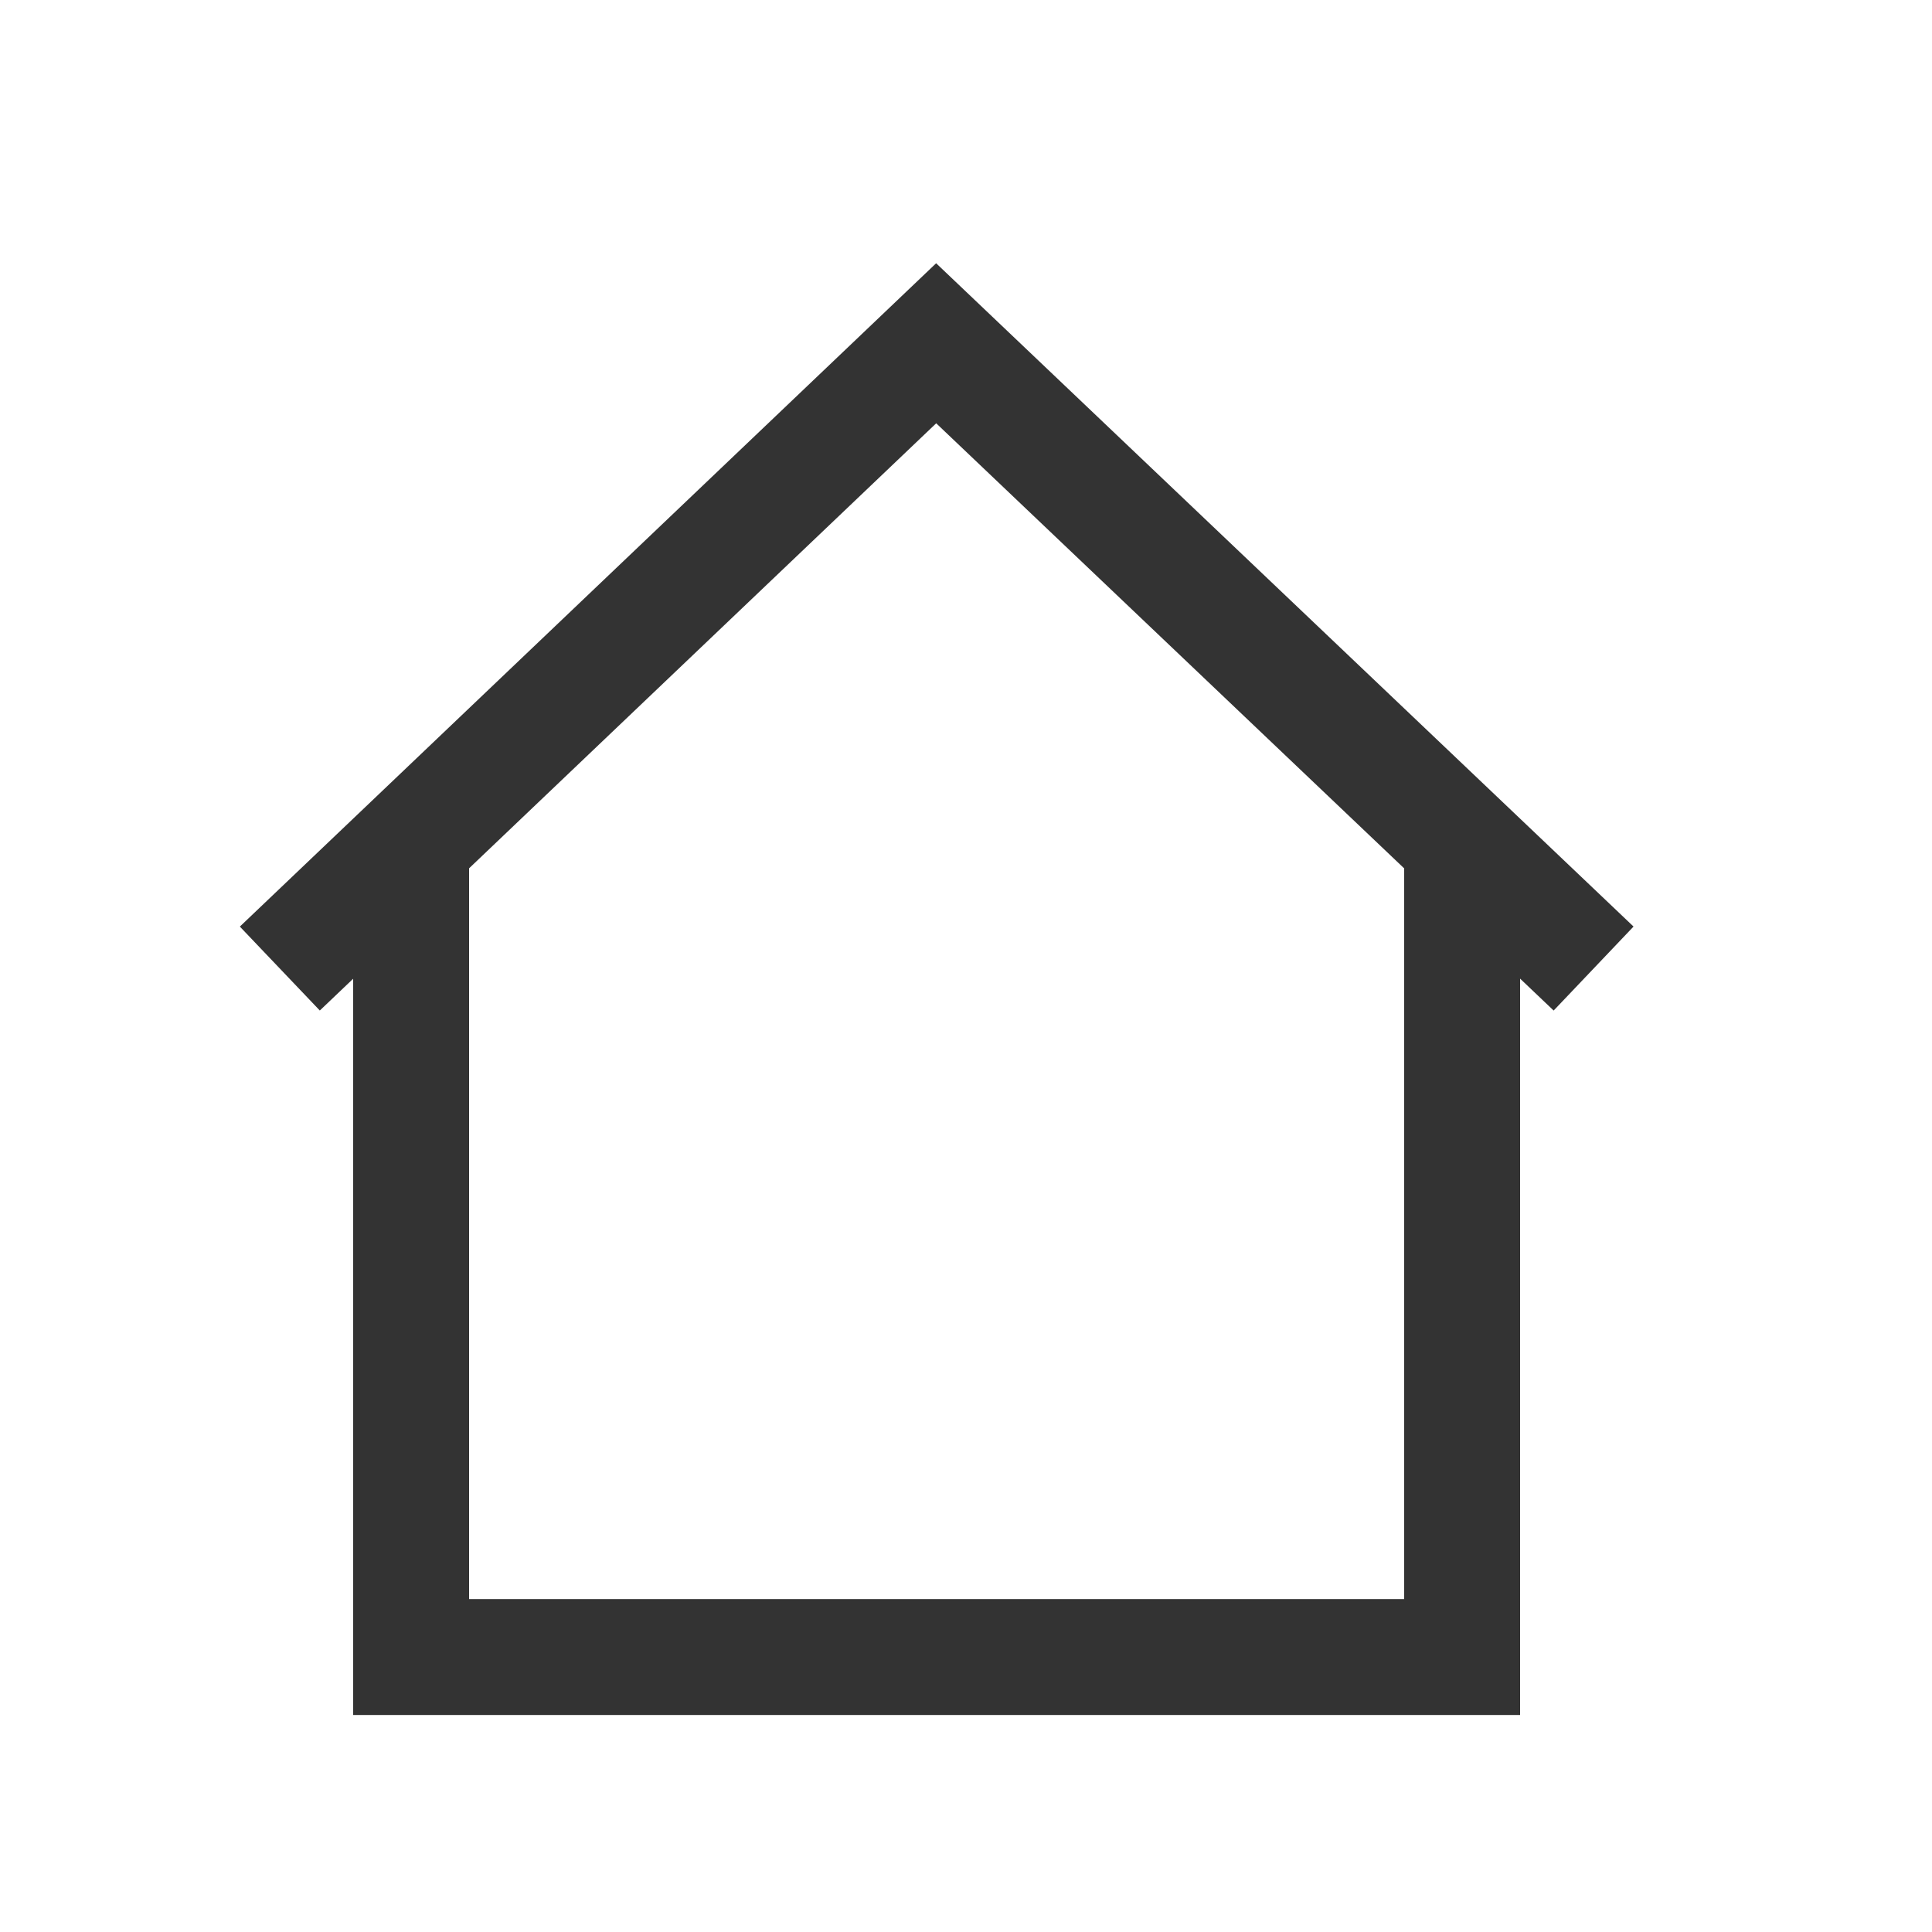 <svg width="25" height="25" viewBox="0 0 25 25" fill="none" xmlns="http://www.w3.org/2000/svg">
<path d="M18.92 10.914V21.442H5.32L5.32 10.914" stroke="#333333" stroke-width="1.5"/>
<path d="M20.621 12.533L12.114 4.442L3.621 12.533" stroke="#333333" stroke-width="1.5"/>
</svg>
